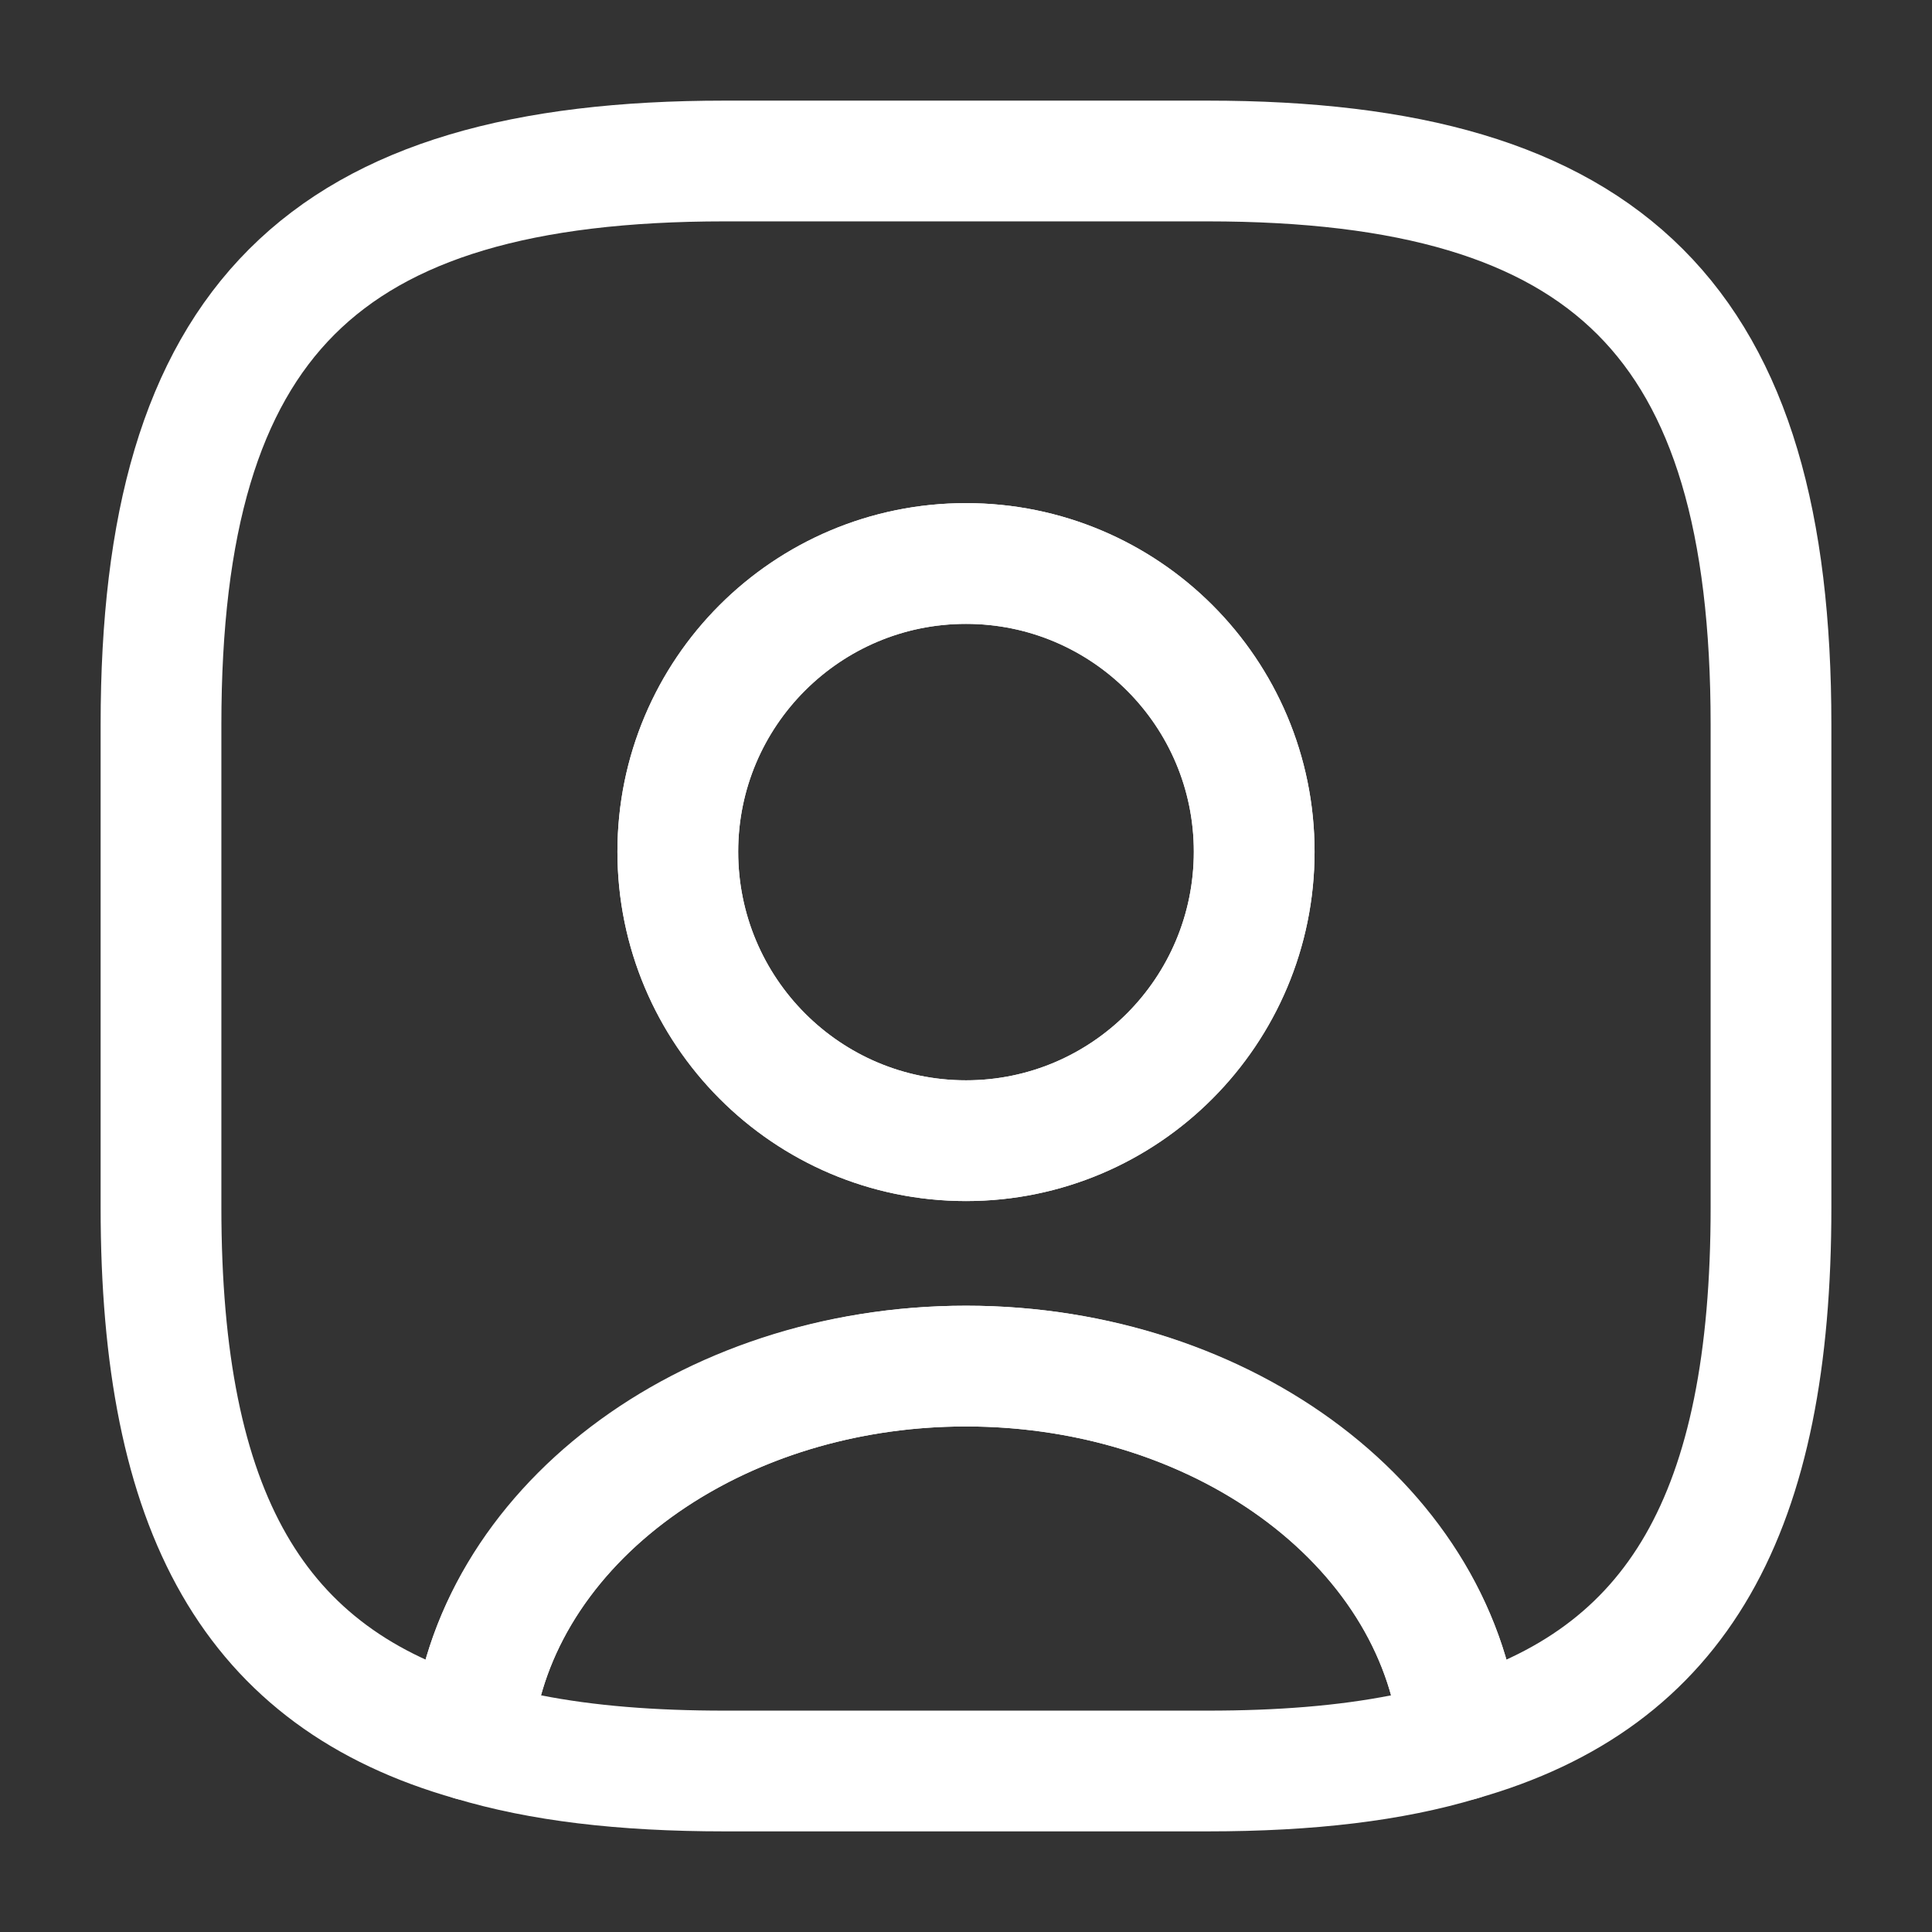 <svg xmlns="http://www.w3.org/2000/svg" width="24" height="24" fill="none" xmlns:v="https://vecta.io/nano"><rect width="100%" height="100%" fill="#333333" stroke="none"/><path d="M15.001 22.75h-6c-1.32 0-2.42-.13-3.35-.41-.34-.1-.56-.43-.54-.78.25-2.99 3.28-5.34 6.89-5.34s6.63 2.34 6.89 5.34c.03.36-.19.68-.54.78-.93.28-2.03.41-3.35.41zm-8.28-1.69c.66.13 1.41.19 2.28.19h6c.87 0 1.62-.06 2.28-.19-.53-1.92-2.72-3.34-5.28-3.34s-4.75 1.42-5.28 3.34z" fill="#fff"/><path d="M15 2H9C4 2 2 4 2 9v6c0 3.78 1.14 5.85 3.86 6.62.22-2.6 2.89-4.65 6.14-4.65s5.92 2.05 6.14 4.65C20.86 20.85 22 18.78 22 15V9c0-5-2-7-7-7zm-3 12.17c-1.98 0-3.58-1.61-3.58-3.59S10.02 7 12 7s3.58 1.6 3.58 3.58-1.6 3.59-3.58 3.59z" stroke="#fff" stroke-width="1.5" stroke-linejoin="round"/><path d="M12 14.92c-2.39 0-4.33-1.95-4.33-4.34S9.61 6.25 12 6.25s4.33 1.94 4.33 4.33-1.94 4.34-4.33 4.34zm0-7.17c-1.56 0-2.83 1.27-2.83 2.83 0 1.57 1.27 2.84 2.83 2.84s2.83-1.27 2.83-2.84c0-1.56-1.27-2.83-2.83-2.83z" fill="#fff"/></svg>